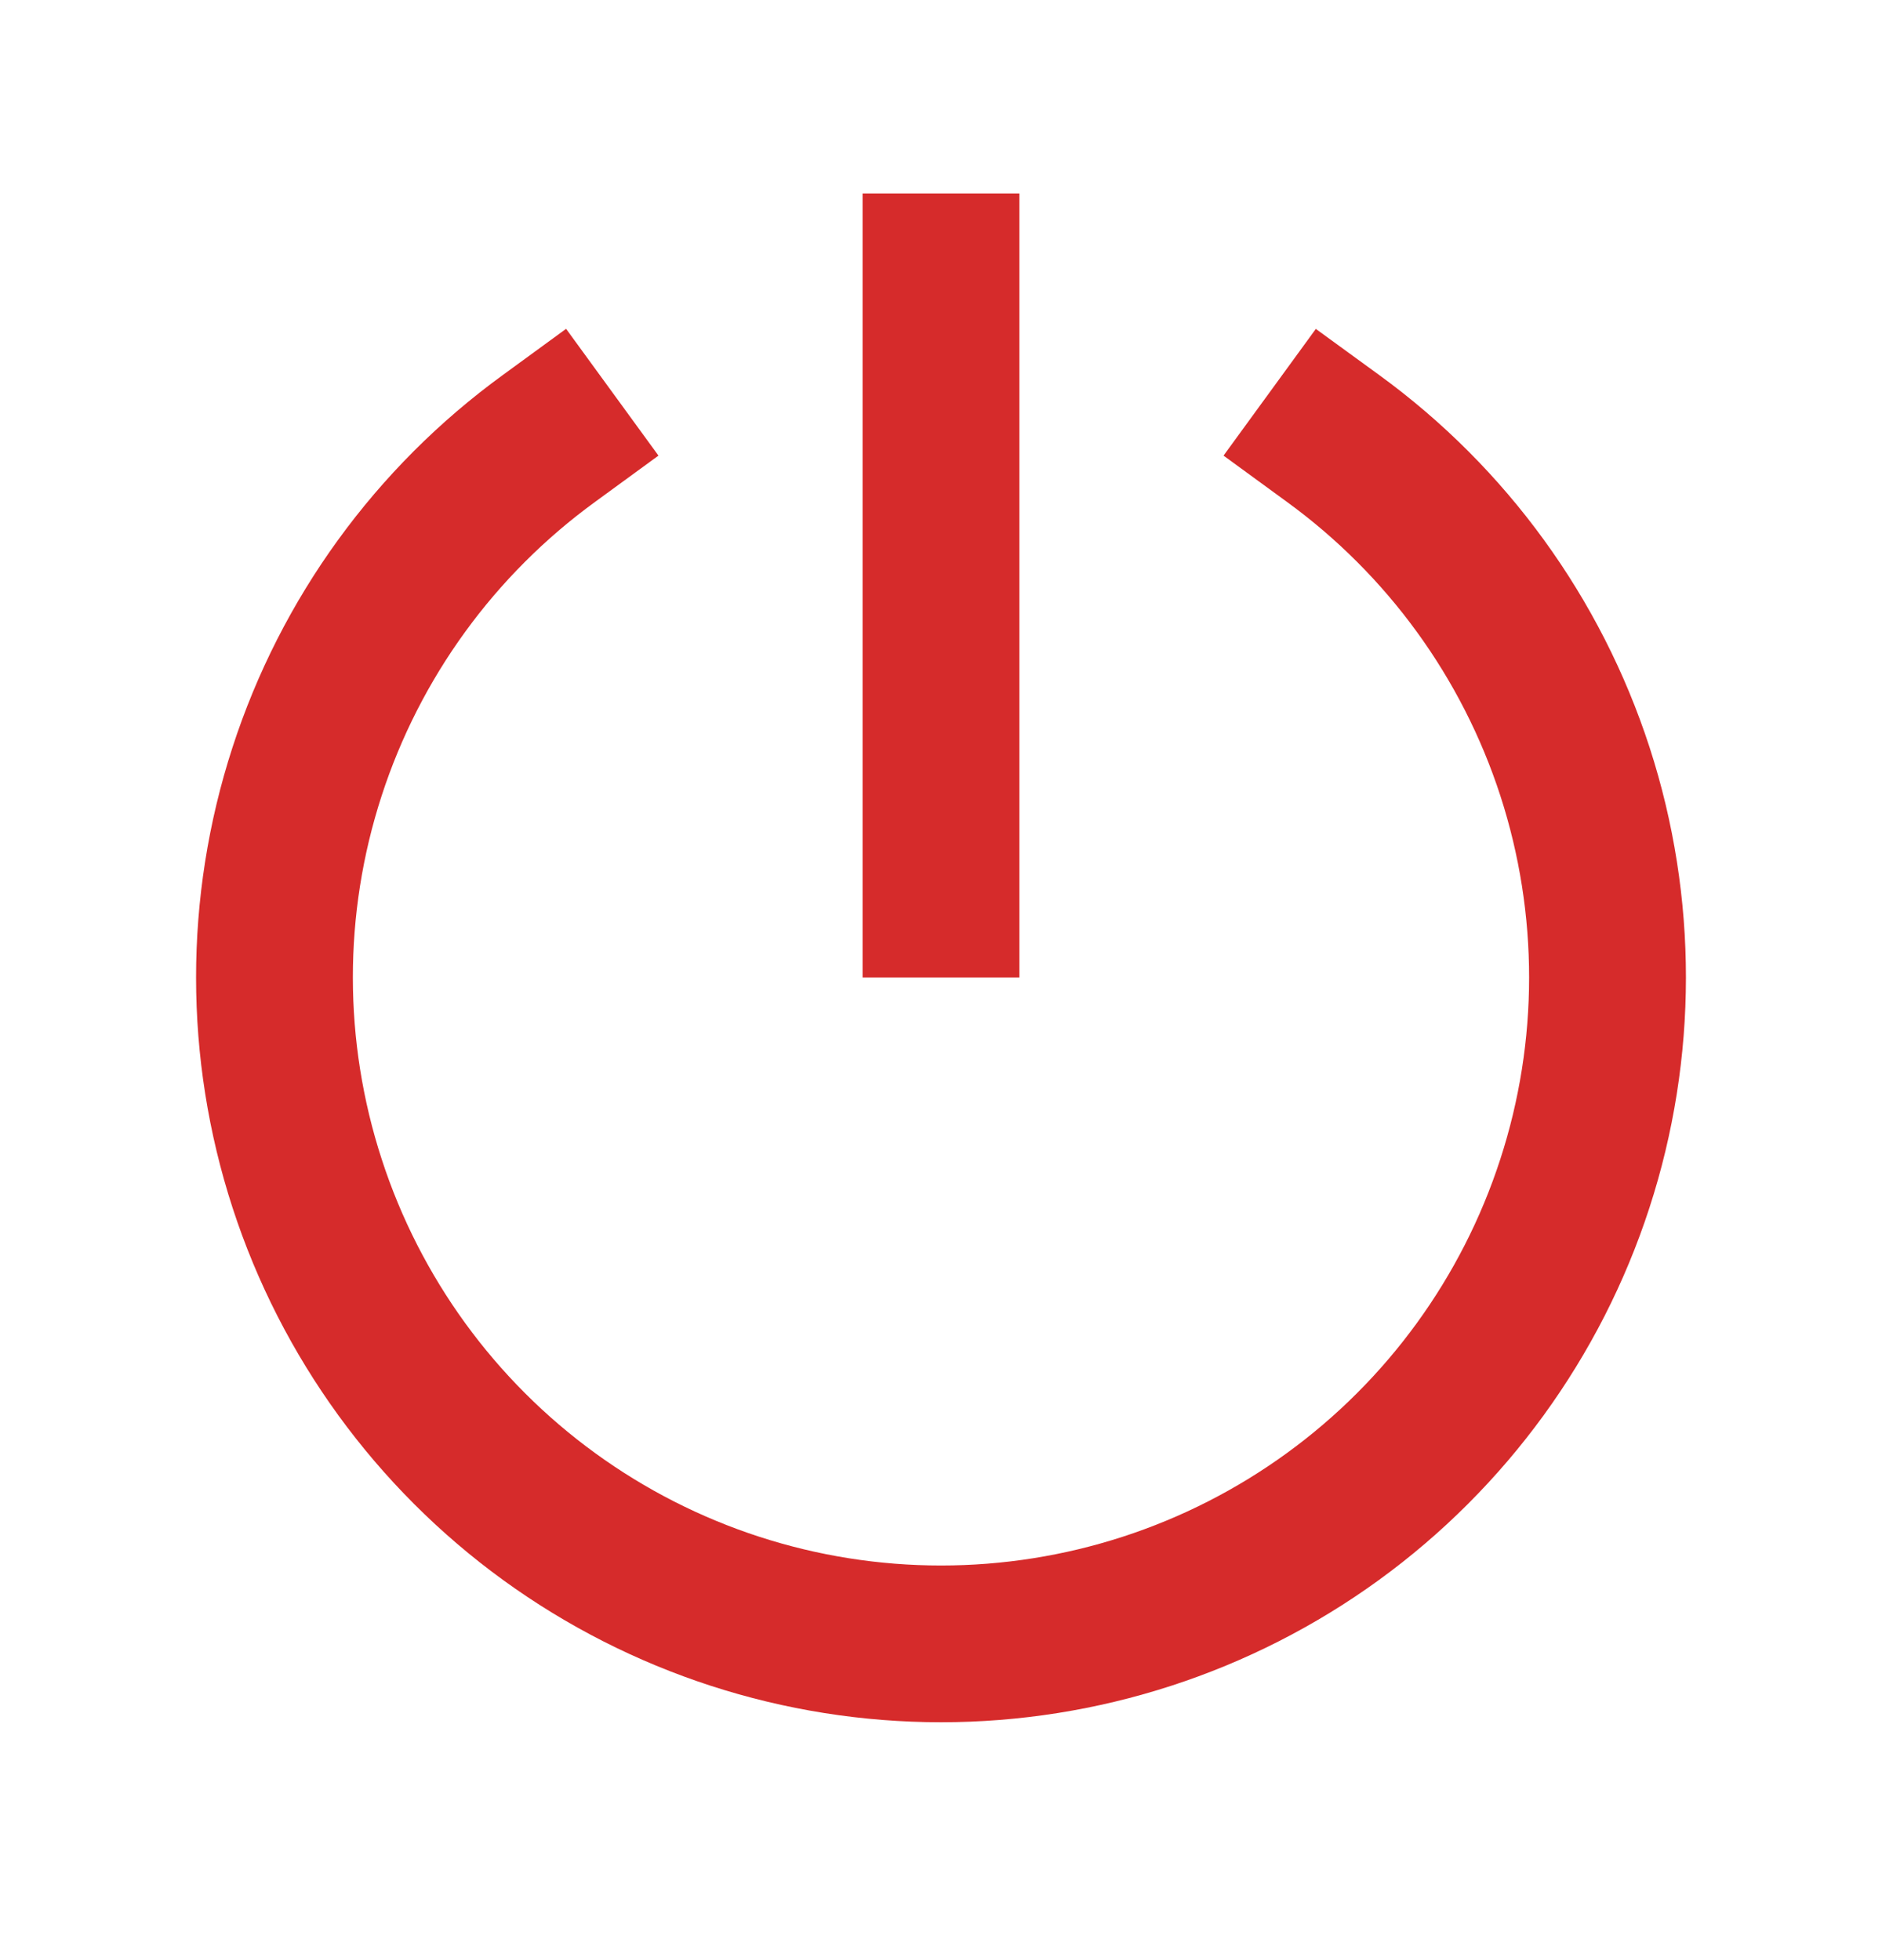 <svg width="24" height="25" viewBox="0 0 24 25" fill="none" xmlns="http://www.w3.org/2000/svg">
<path d="M13 2.467V12.467H11V2.467H13ZM16.78 4.195L17.589 4.784C19.211 5.964 20.418 7.627 21.037 9.535C21.655 11.443 21.654 13.498 21.034 15.405C20.414 17.312 19.206 18.974 17.583 20.153C15.96 21.331 14.006 21.966 12 21.966C9.994 21.966 8.04 21.331 6.417 20.153C4.794 18.974 3.586 17.312 2.966 15.405C2.346 13.498 2.345 11.443 2.964 9.535C3.582 7.627 4.789 5.964 6.411 4.784L7.219 4.194L8.397 5.811L7.589 6.401C6.308 7.333 5.355 8.645 4.866 10.152C4.377 11.658 4.378 13.28 4.868 14.786C5.357 16.292 6.311 17.605 7.592 18.535C8.873 19.466 10.416 19.967 12 19.967C13.584 19.967 15.127 19.466 16.408 18.535C17.689 17.605 18.643 16.292 19.132 14.786C19.622 13.28 19.622 11.658 19.134 10.152C18.645 8.645 17.692 7.333 16.411 6.401L15.603 5.811L16.78 4.195Z" fill="#D62B2B"/>
</svg>

